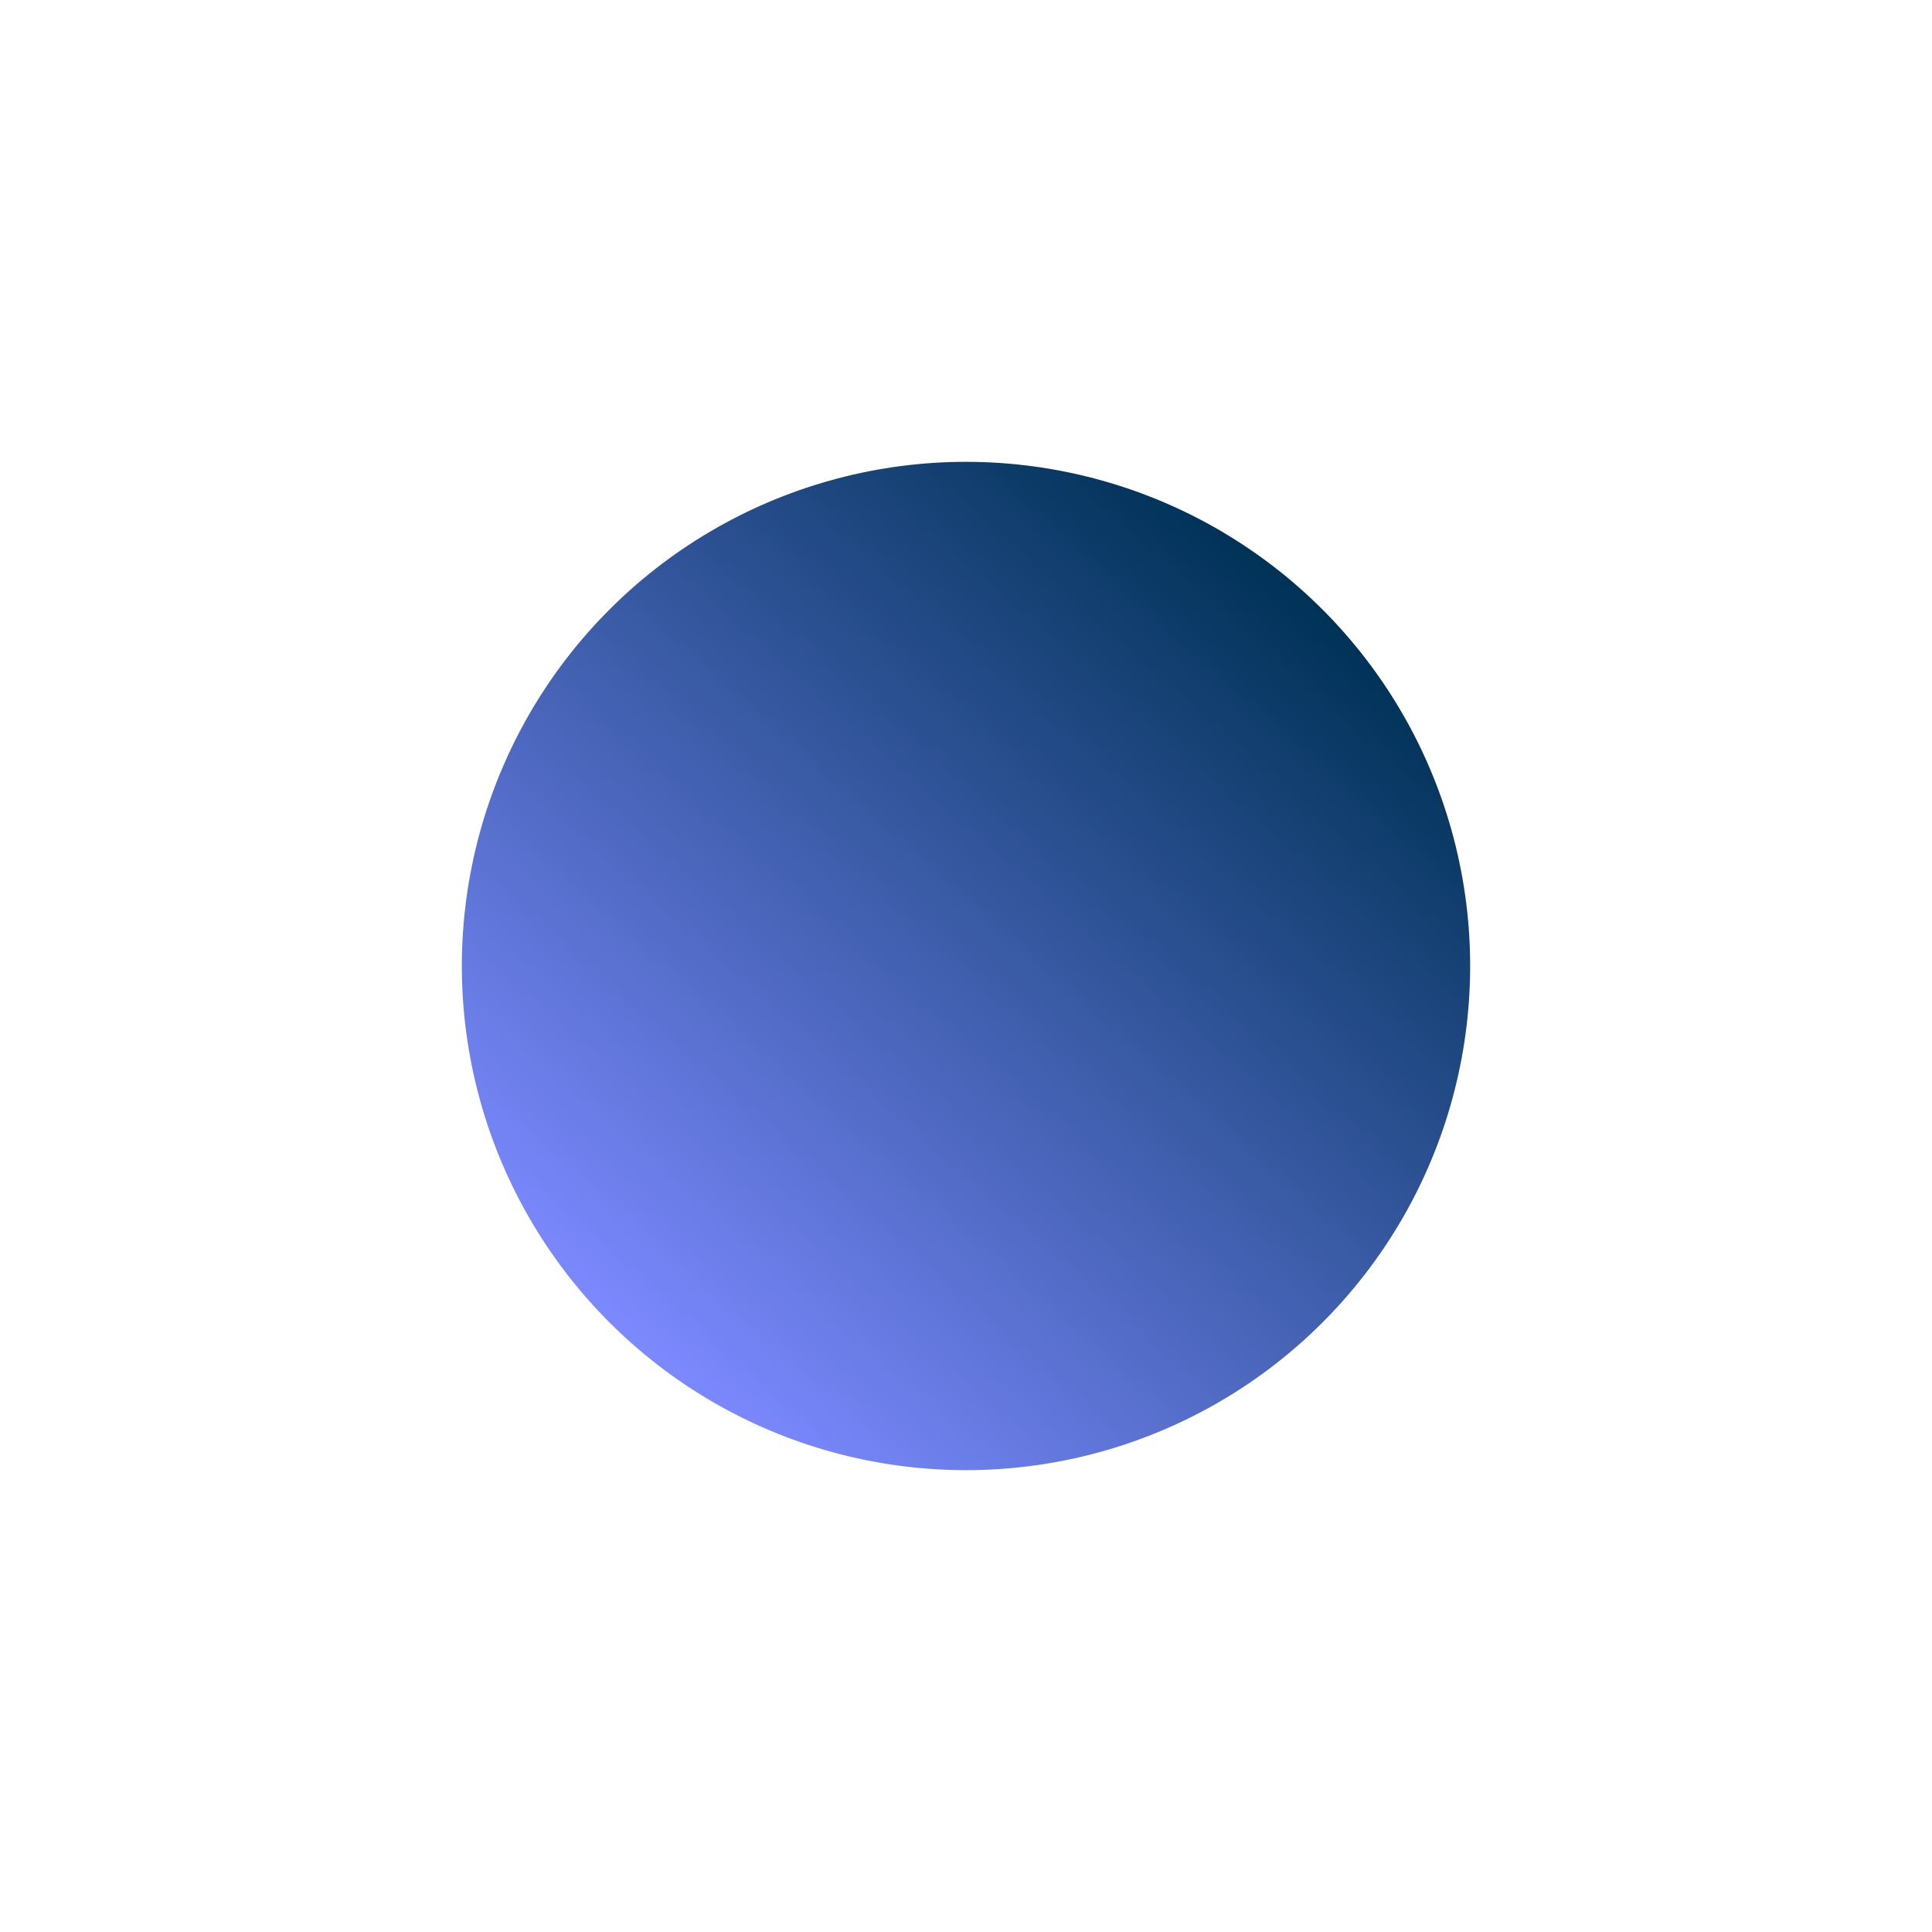 <svg width="1063" height="1063" viewBox="0 0 1063 1063" fill="none" xmlns="http://www.w3.org/2000/svg">
<g filter="url(#filter0_f_158_19816)">
<circle cx="531.5" cy="531.5" r="277.387" transform="rotate(-138.502 531.5 531.5)" fill="url(#paint0_linear_158_19816)"/>
</g>
<defs>
<filter id="filter0_f_158_19816" x="0" y="0" width="1063" height="1063" filterUnits="userSpaceOnUse" color-interpolation-filters="sRGB">
<feFlood flood-opacity="0" result="BackgroundImageFix"/>
<feBlend mode="normal" in="SourceGraphic" in2="BackgroundImageFix" result="shape"/>
<feGaussianBlur stdDeviation="127" result="effect1_foregroundBlur_158_19816"/>
</filter>
<linearGradient id="paint0_linear_158_19816" x1="531.61" y1="254.224" x2="531.61" y2="808.997" gradientUnits="userSpaceOnUse">
<stop stop-color="#7C89FF"/>
<stop offset="1" stop-color="#003257"/>
</linearGradient>
</defs>
</svg>

